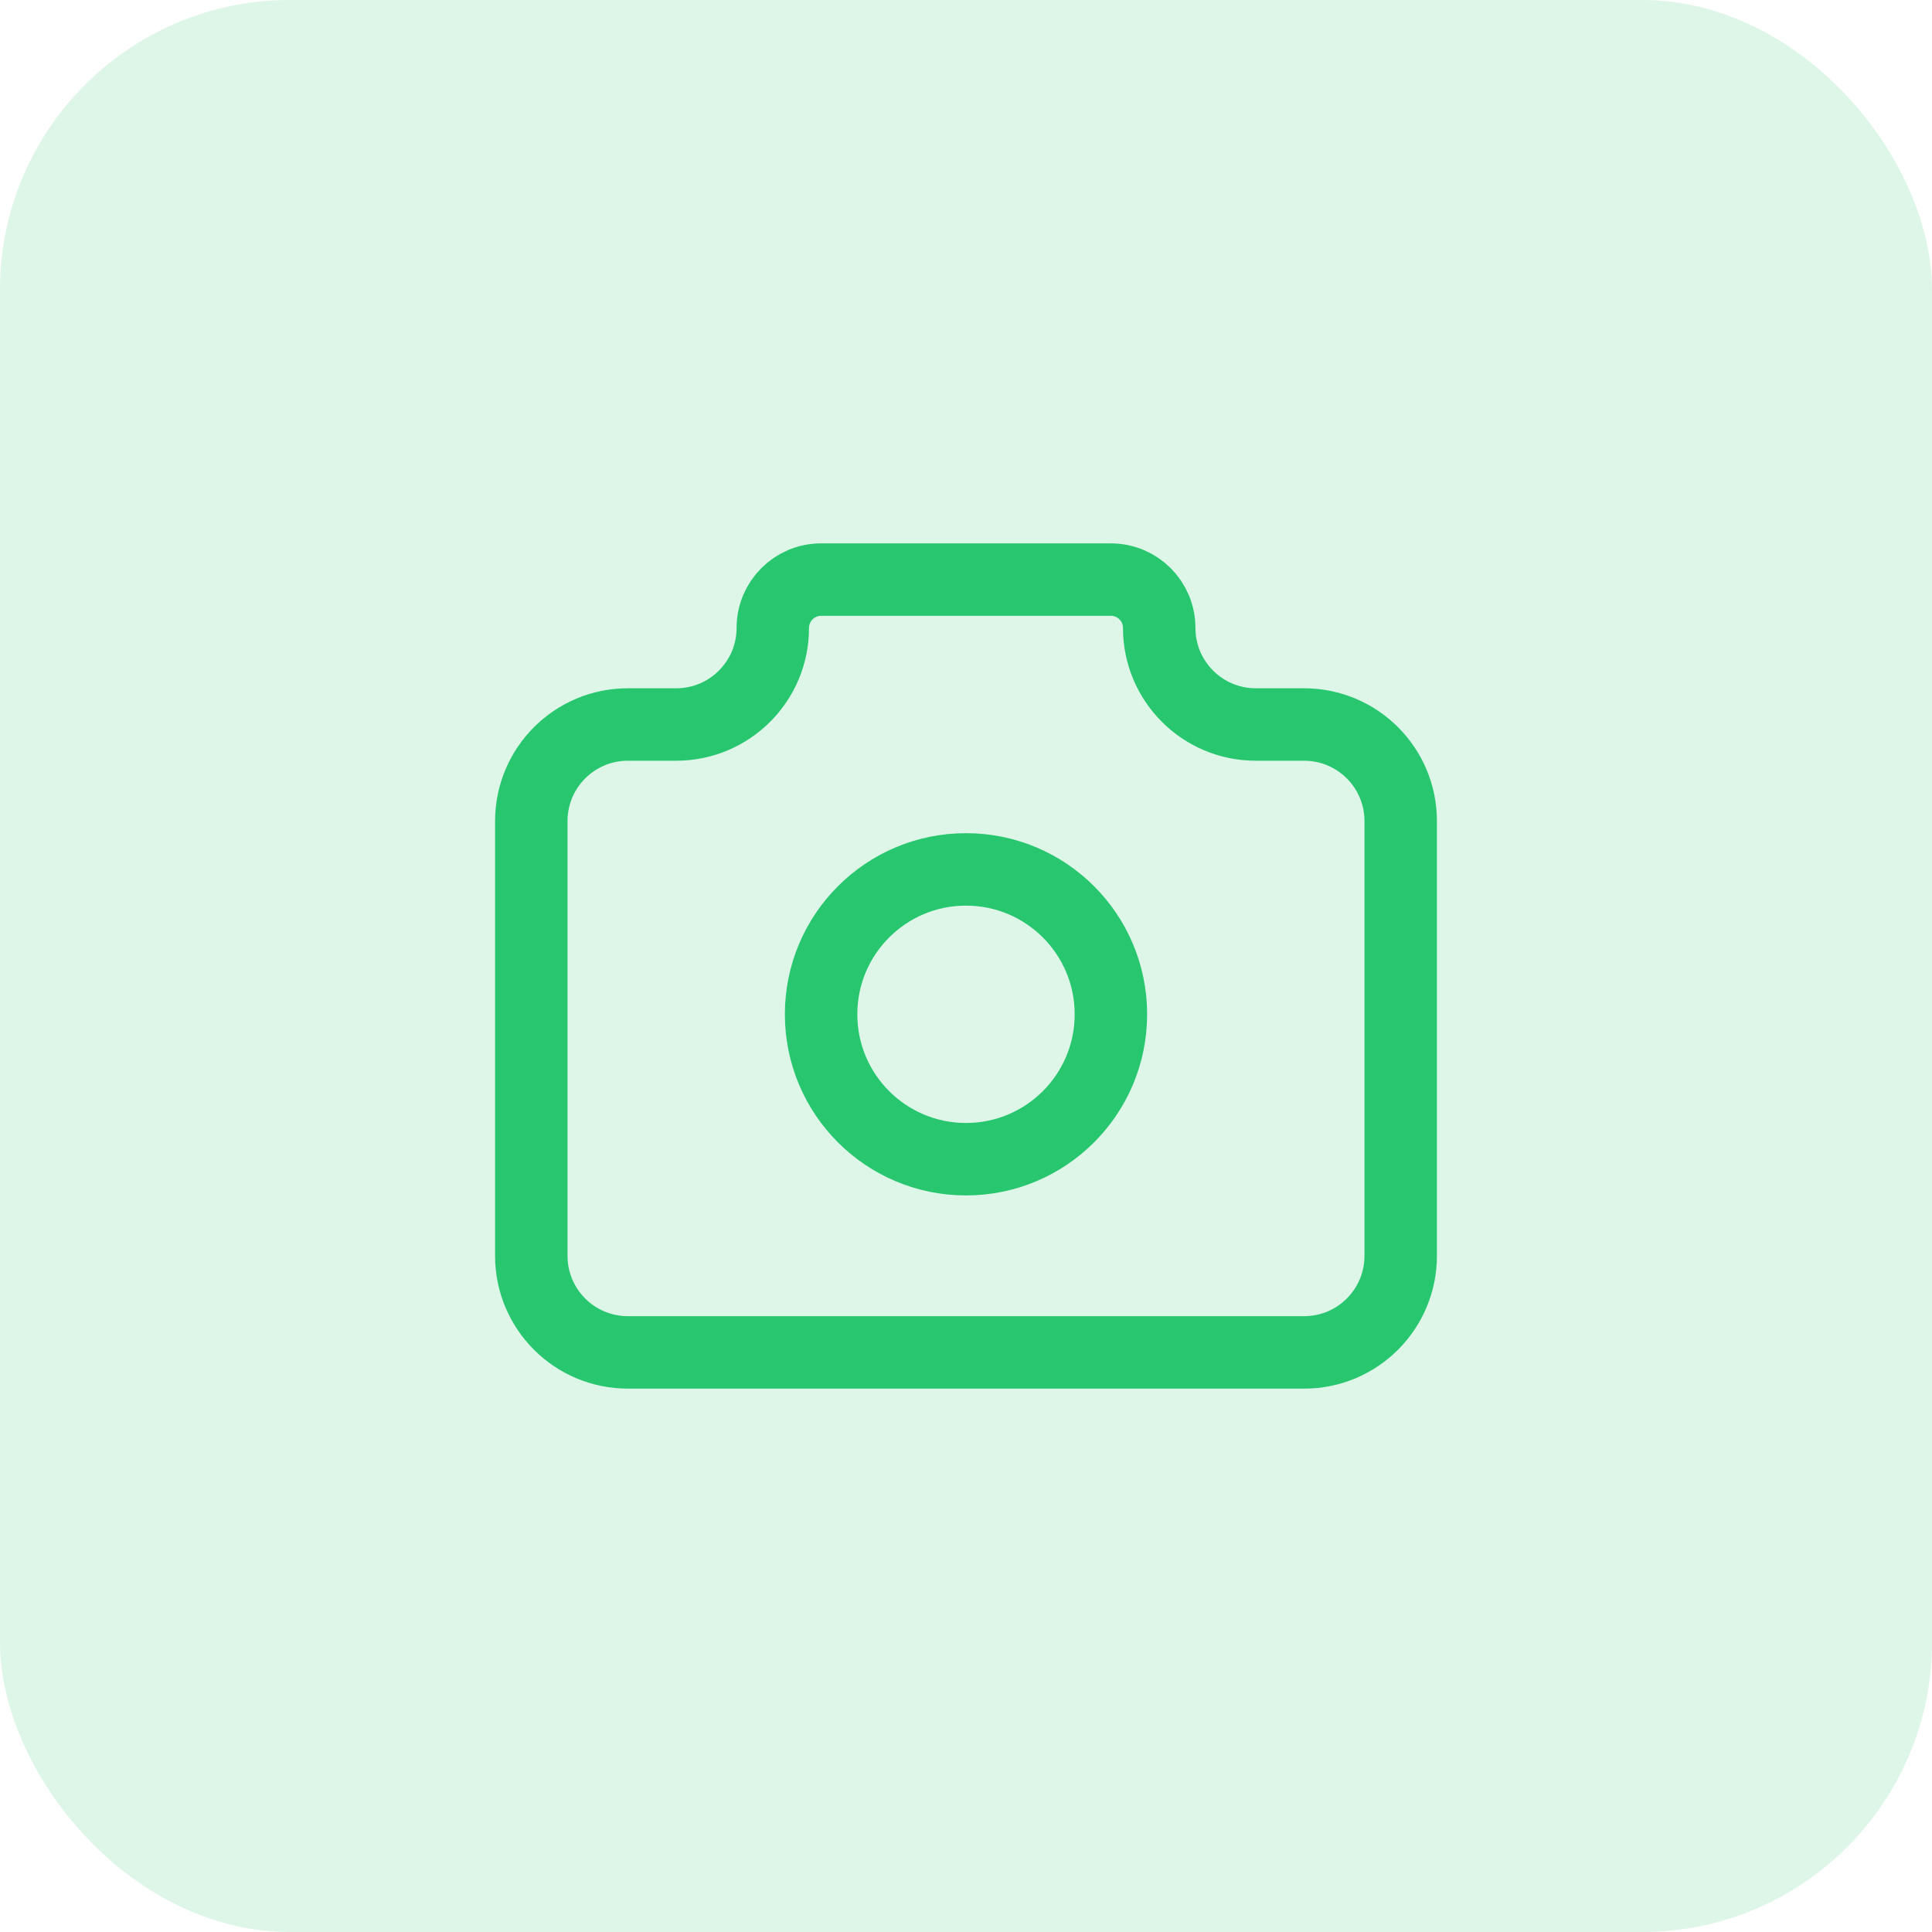 <svg width="40" height="40" viewBox="0 0 40 40" fill="none" xmlns="http://www.w3.org/2000/svg">
<rect width="40" height="40" rx="6" fill="#28C76F" fill-opacity="0.16"/>
<path d="M13 15H14C15.105 15 16 14.105 16 13C16 12.448 16.448 12 17 12H23C23.552 12 24 12.448 24 13C24 14.105 24.895 15 26 15H27C28.105 15 29 15.895 29 17V26C29 27.105 28.105 28 27 28H13C11.895 28 11 27.105 11 26V17C11 15.895 11.895 15 13 15" stroke="#28C76F" stroke-width="1.5" stroke-linecap="round" stroke-linejoin="round"/>
<circle cx="20" cy="21" r="3" stroke="#28C76F" stroke-width="1.5" stroke-linecap="round" stroke-linejoin="round"/>
</svg>
